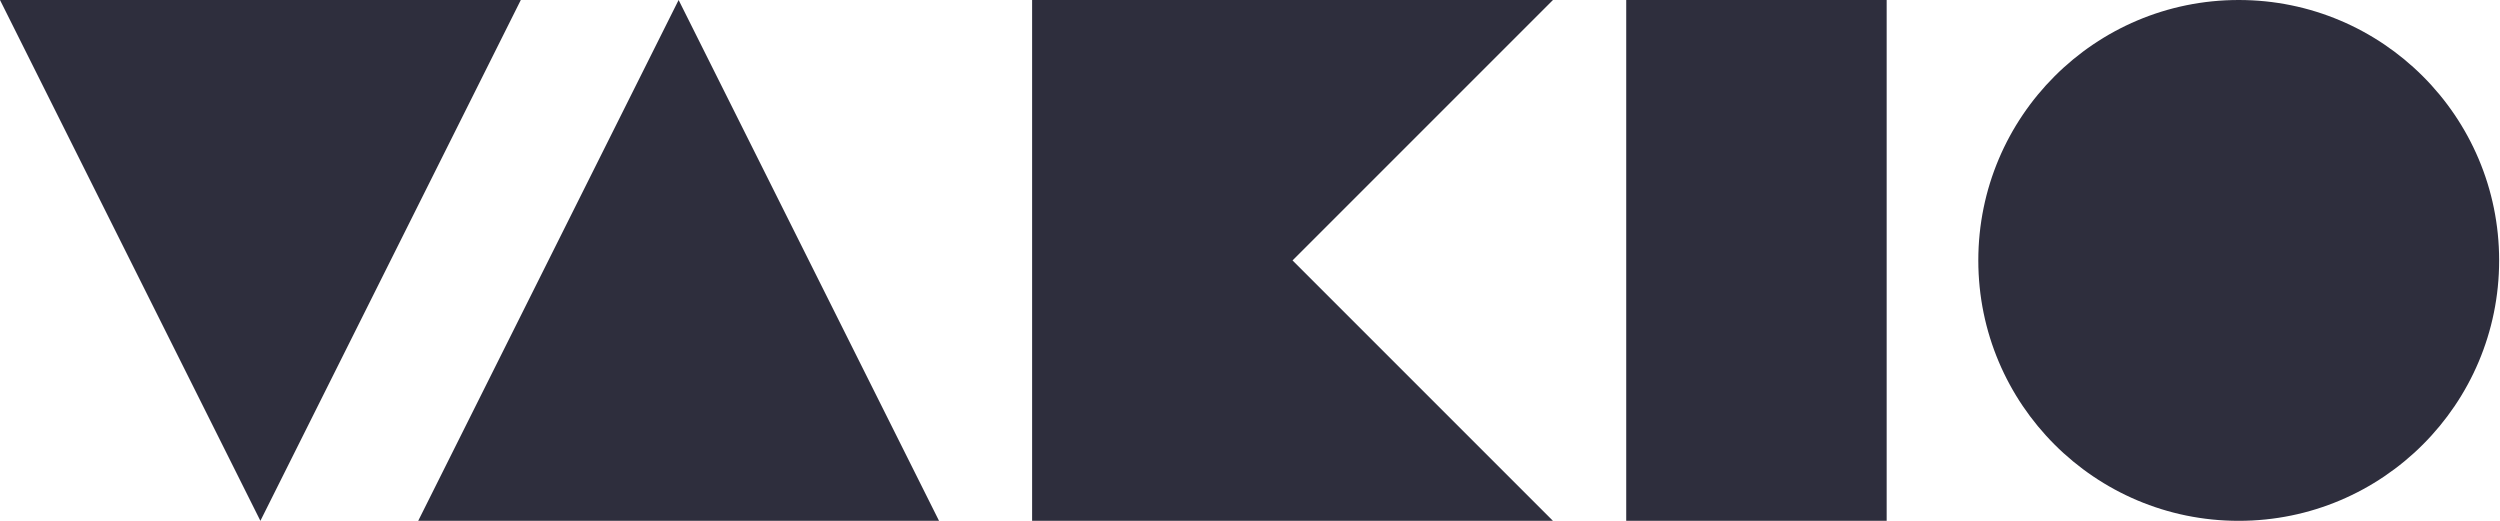 <svg width="96" height="20" viewBox="0 0 96 20" fill="none" xmlns="http://www.w3.org/2000/svg">
<path d="M0 0L9.999 20L19.999 0H0Z" fill="#2E2E3D"/>
<path d="M26.059 0L16.059 20H36.059L26.059 0Z" fill="#2E2E3D"/>
<path d="M39.633 0V20H59.633L49.633 10L59.633 0H39.633Z" fill="#2E2E3D"/>
<path d="M62.447 20H72.448V0H62.447V20Z" fill="#2E2E3D"/>
<path d="M85.967 20C80.443 20 75.967 15.523 75.967 10C75.967 4.477 80.443 0 85.967 0C91.49 0 95.967 4.477 95.967 10C95.967 15.523 91.49 20 85.967 20Z" fill="#2E2E3D"/>
</svg>
